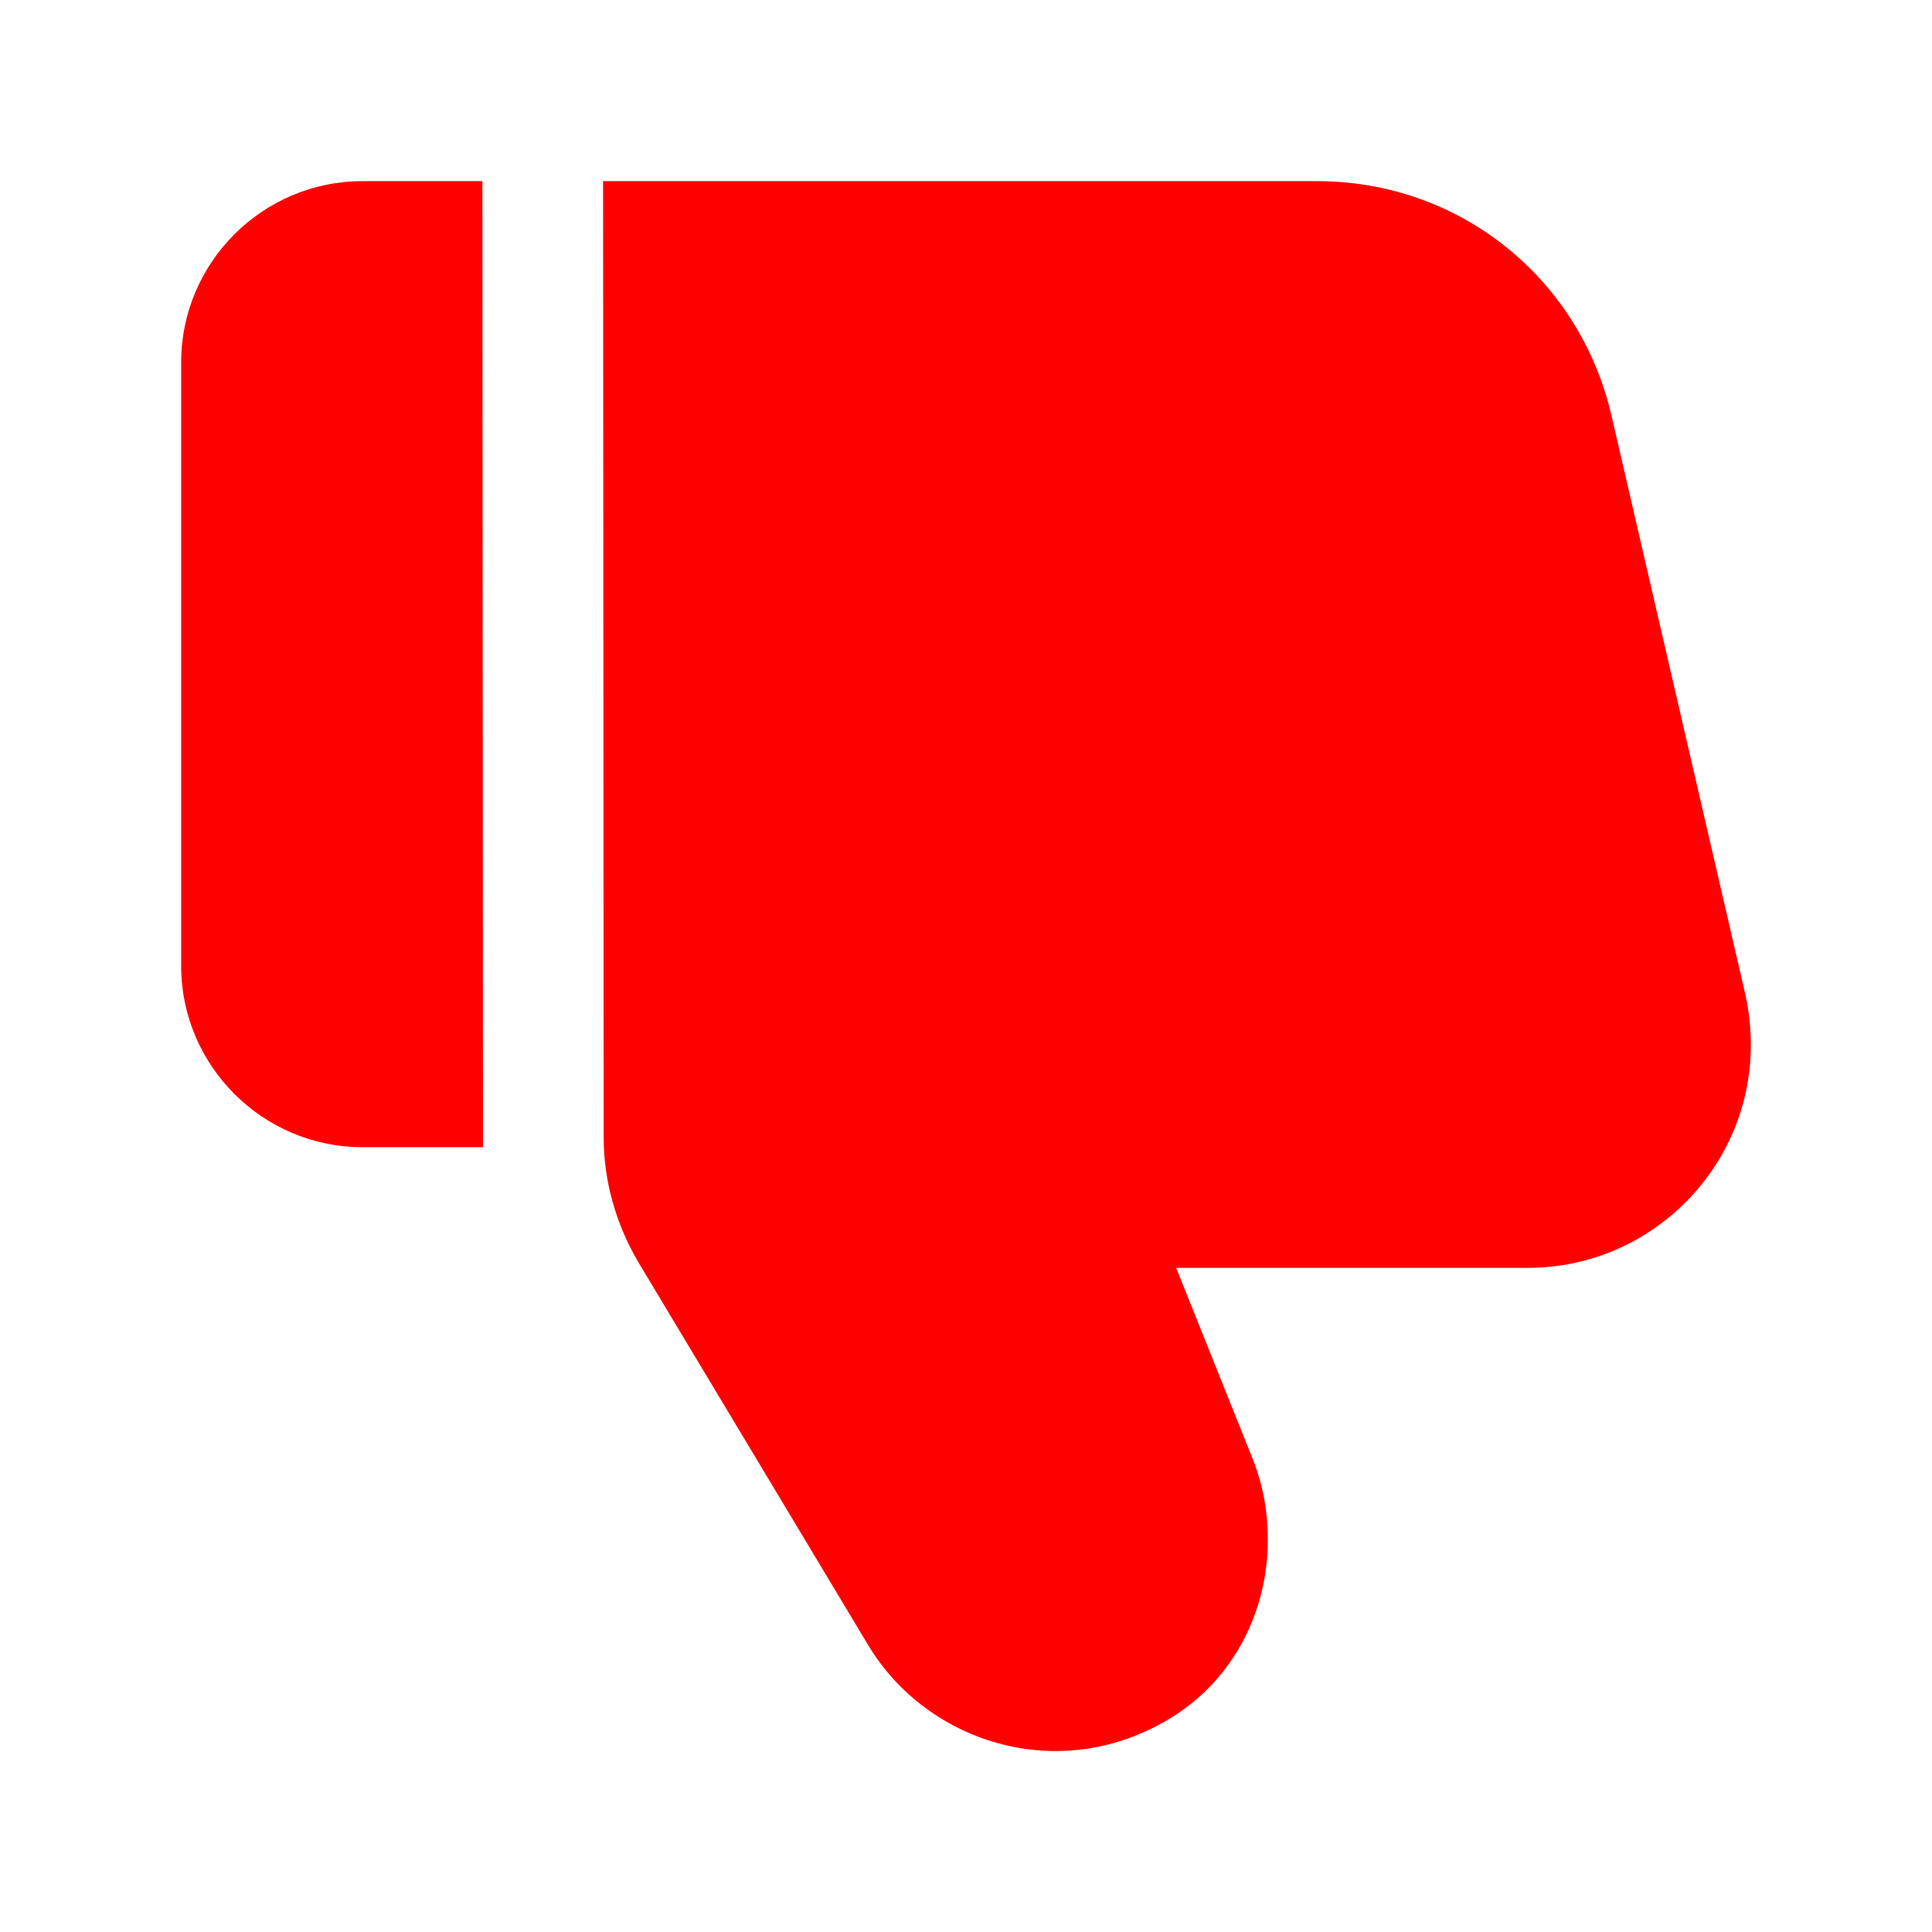 <svg width="13" height="13" viewBox="0 0 13 13" fill="none" xmlns="http://www.w3.org/2000/svg">
<path d="M2.438 7.719H3.25L3.246 1.219H2.438C1.767 1.219 1.219 1.767 1.219 2.438V6.5C1.219 7.17 1.767 7.719 2.438 7.719Z" fill="#FF0000"/>
<path d="M11.781 7.032C11.781 6.919 11.769 6.805 11.745 6.695L10.843 2.795C10.627 1.865 9.815 1.219 8.864 1.219H4.058L4.062 7.654C4.062 7.946 4.144 8.235 4.294 8.491L5.842 11.07C6.248 11.745 7.17 12.025 7.918 11.534C8.312 11.274 8.531 10.831 8.531 10.36C8.531 10.173 8.499 9.994 8.43 9.819L7.914 8.531H10.282C11.107 8.531 11.781 7.857 11.781 7.032Z" fill="#FF0000"/>
</svg>
